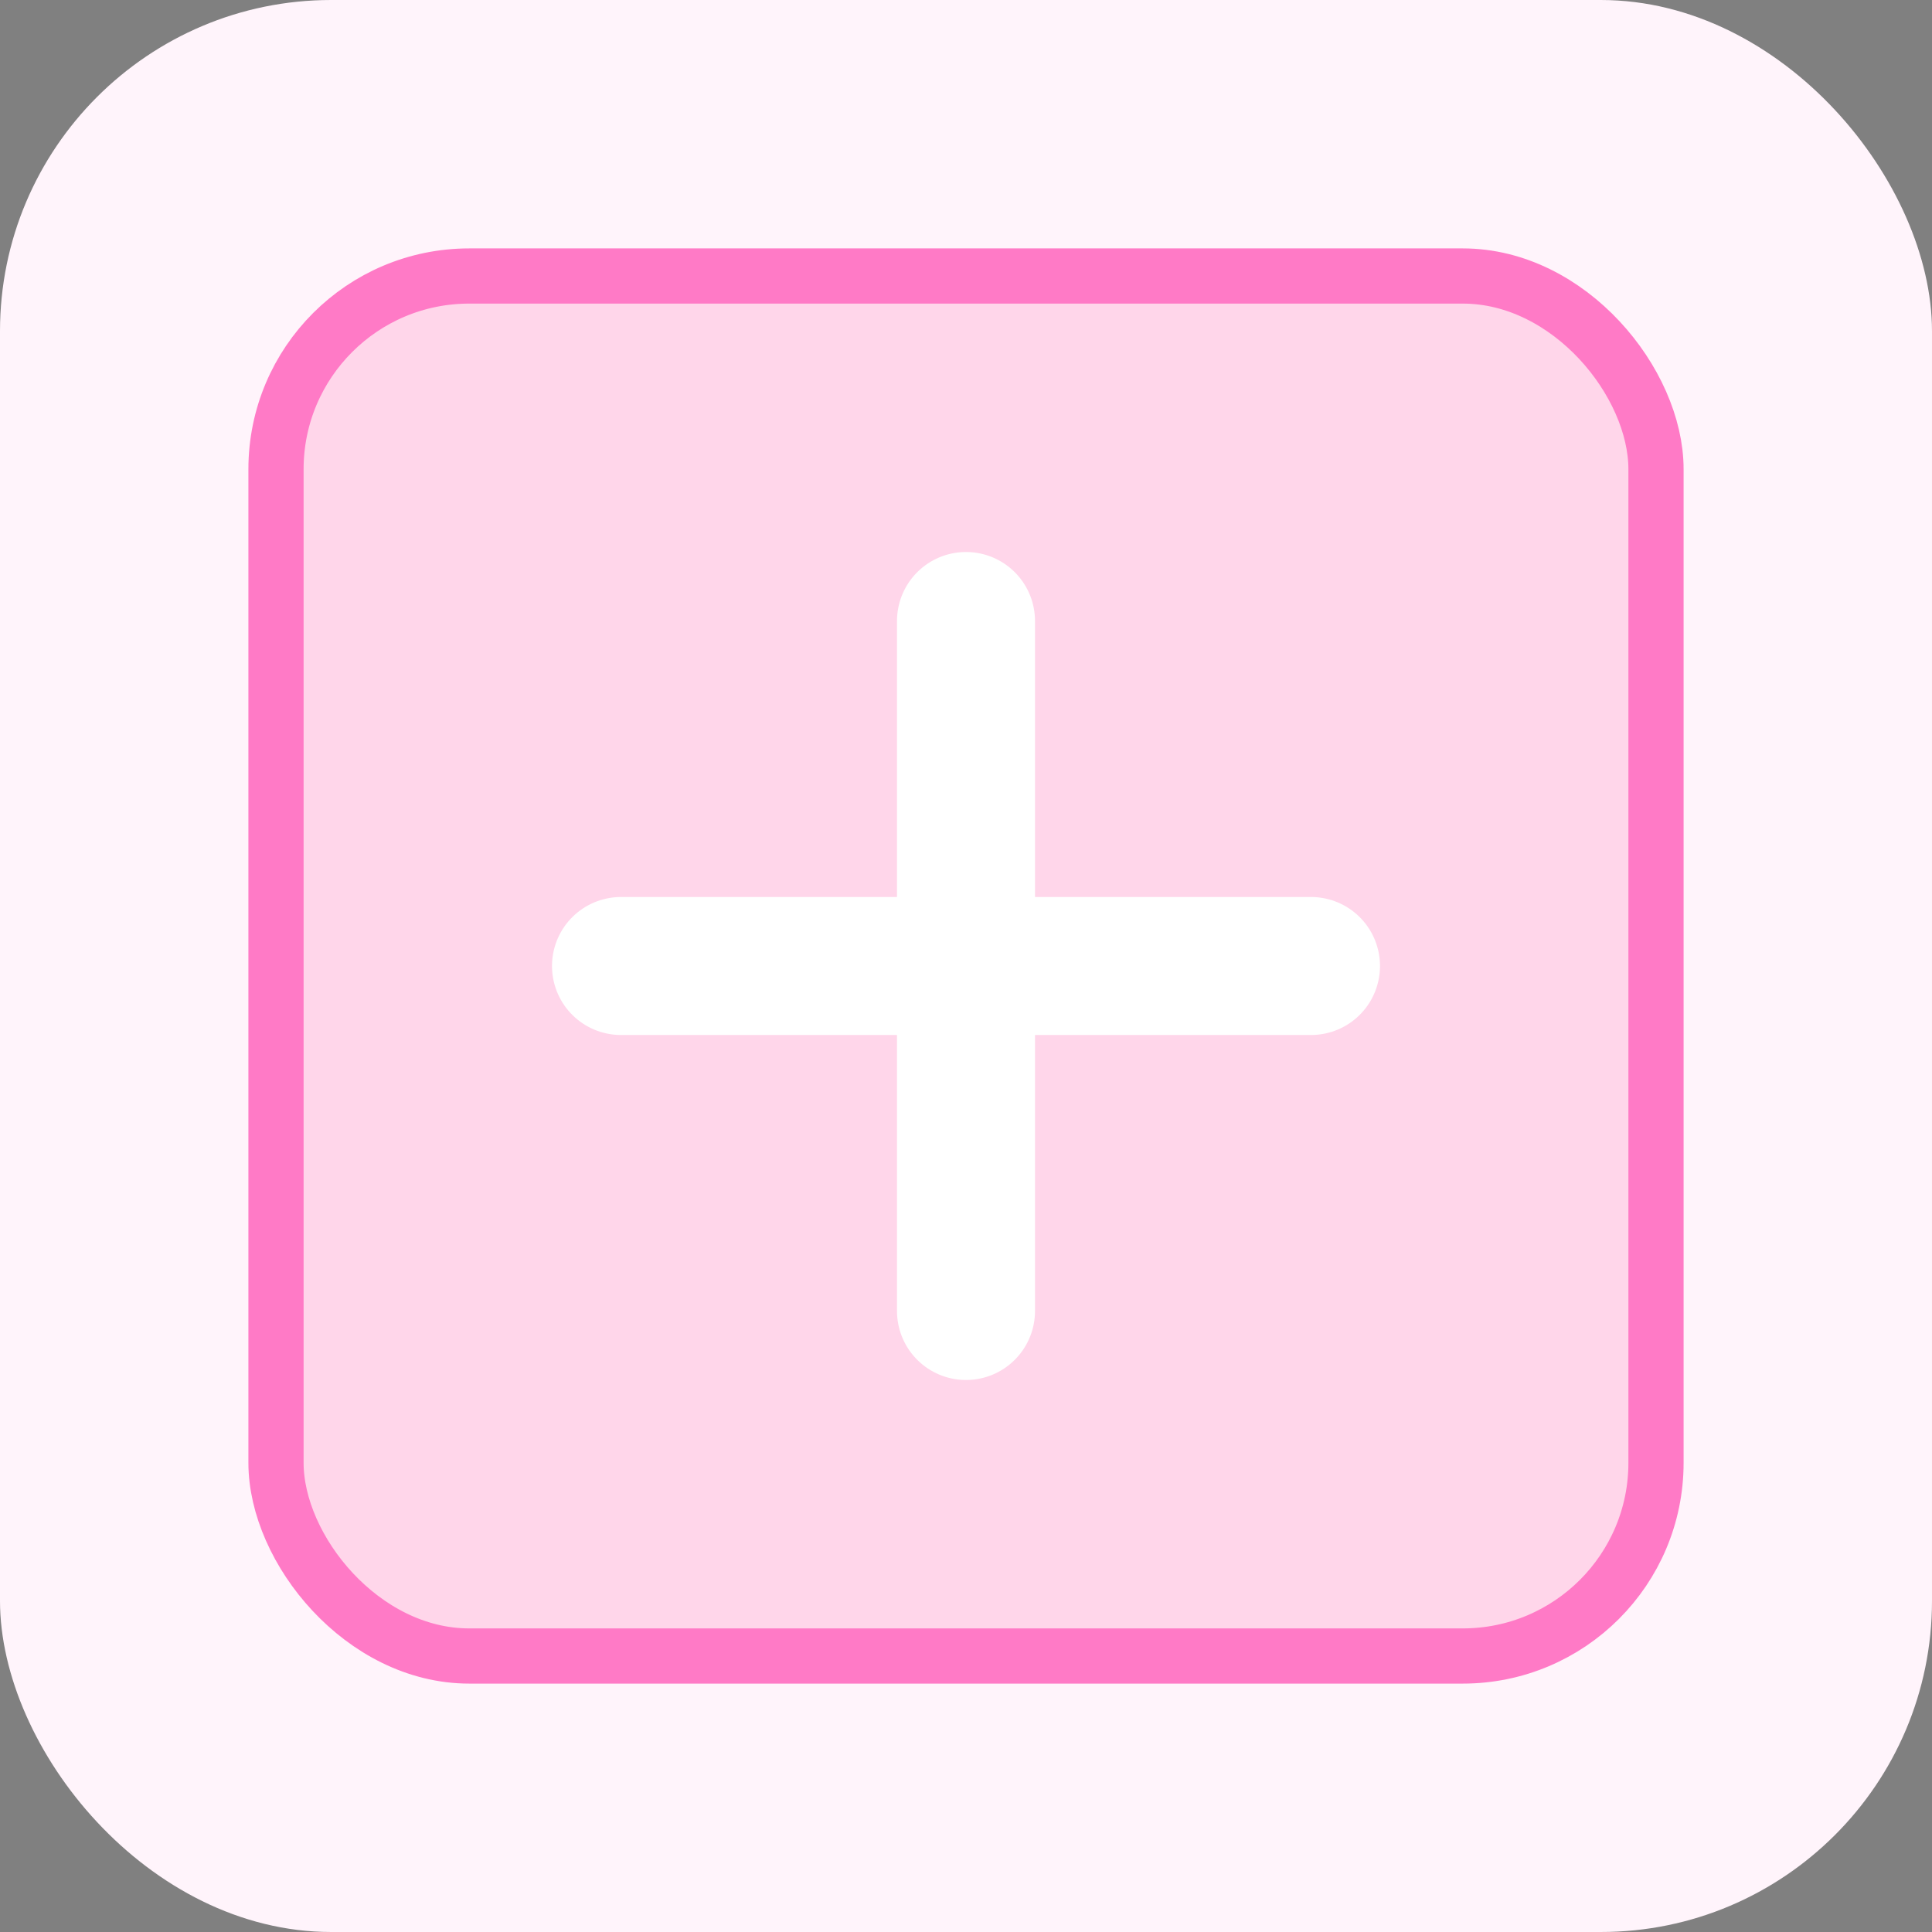 <svg xmlns='http://www.w3.org/2000/svg' viewBox='0 0 140 140'><rect x="0" y="0" width="140" height="140" fill="#808080" stroke="none"/><rect width='140' height='140' rx='24' fill='#fff4fb'/><rect x='20' y='20' width='100' height='100' rx='14' fill='#ffd6ea' stroke='#ff7ac6' stroke-width='4'/><path d='M70 45 v50 M45 70 h50' stroke='#fff' stroke-width='10' stroke-linecap='round'/></svg>